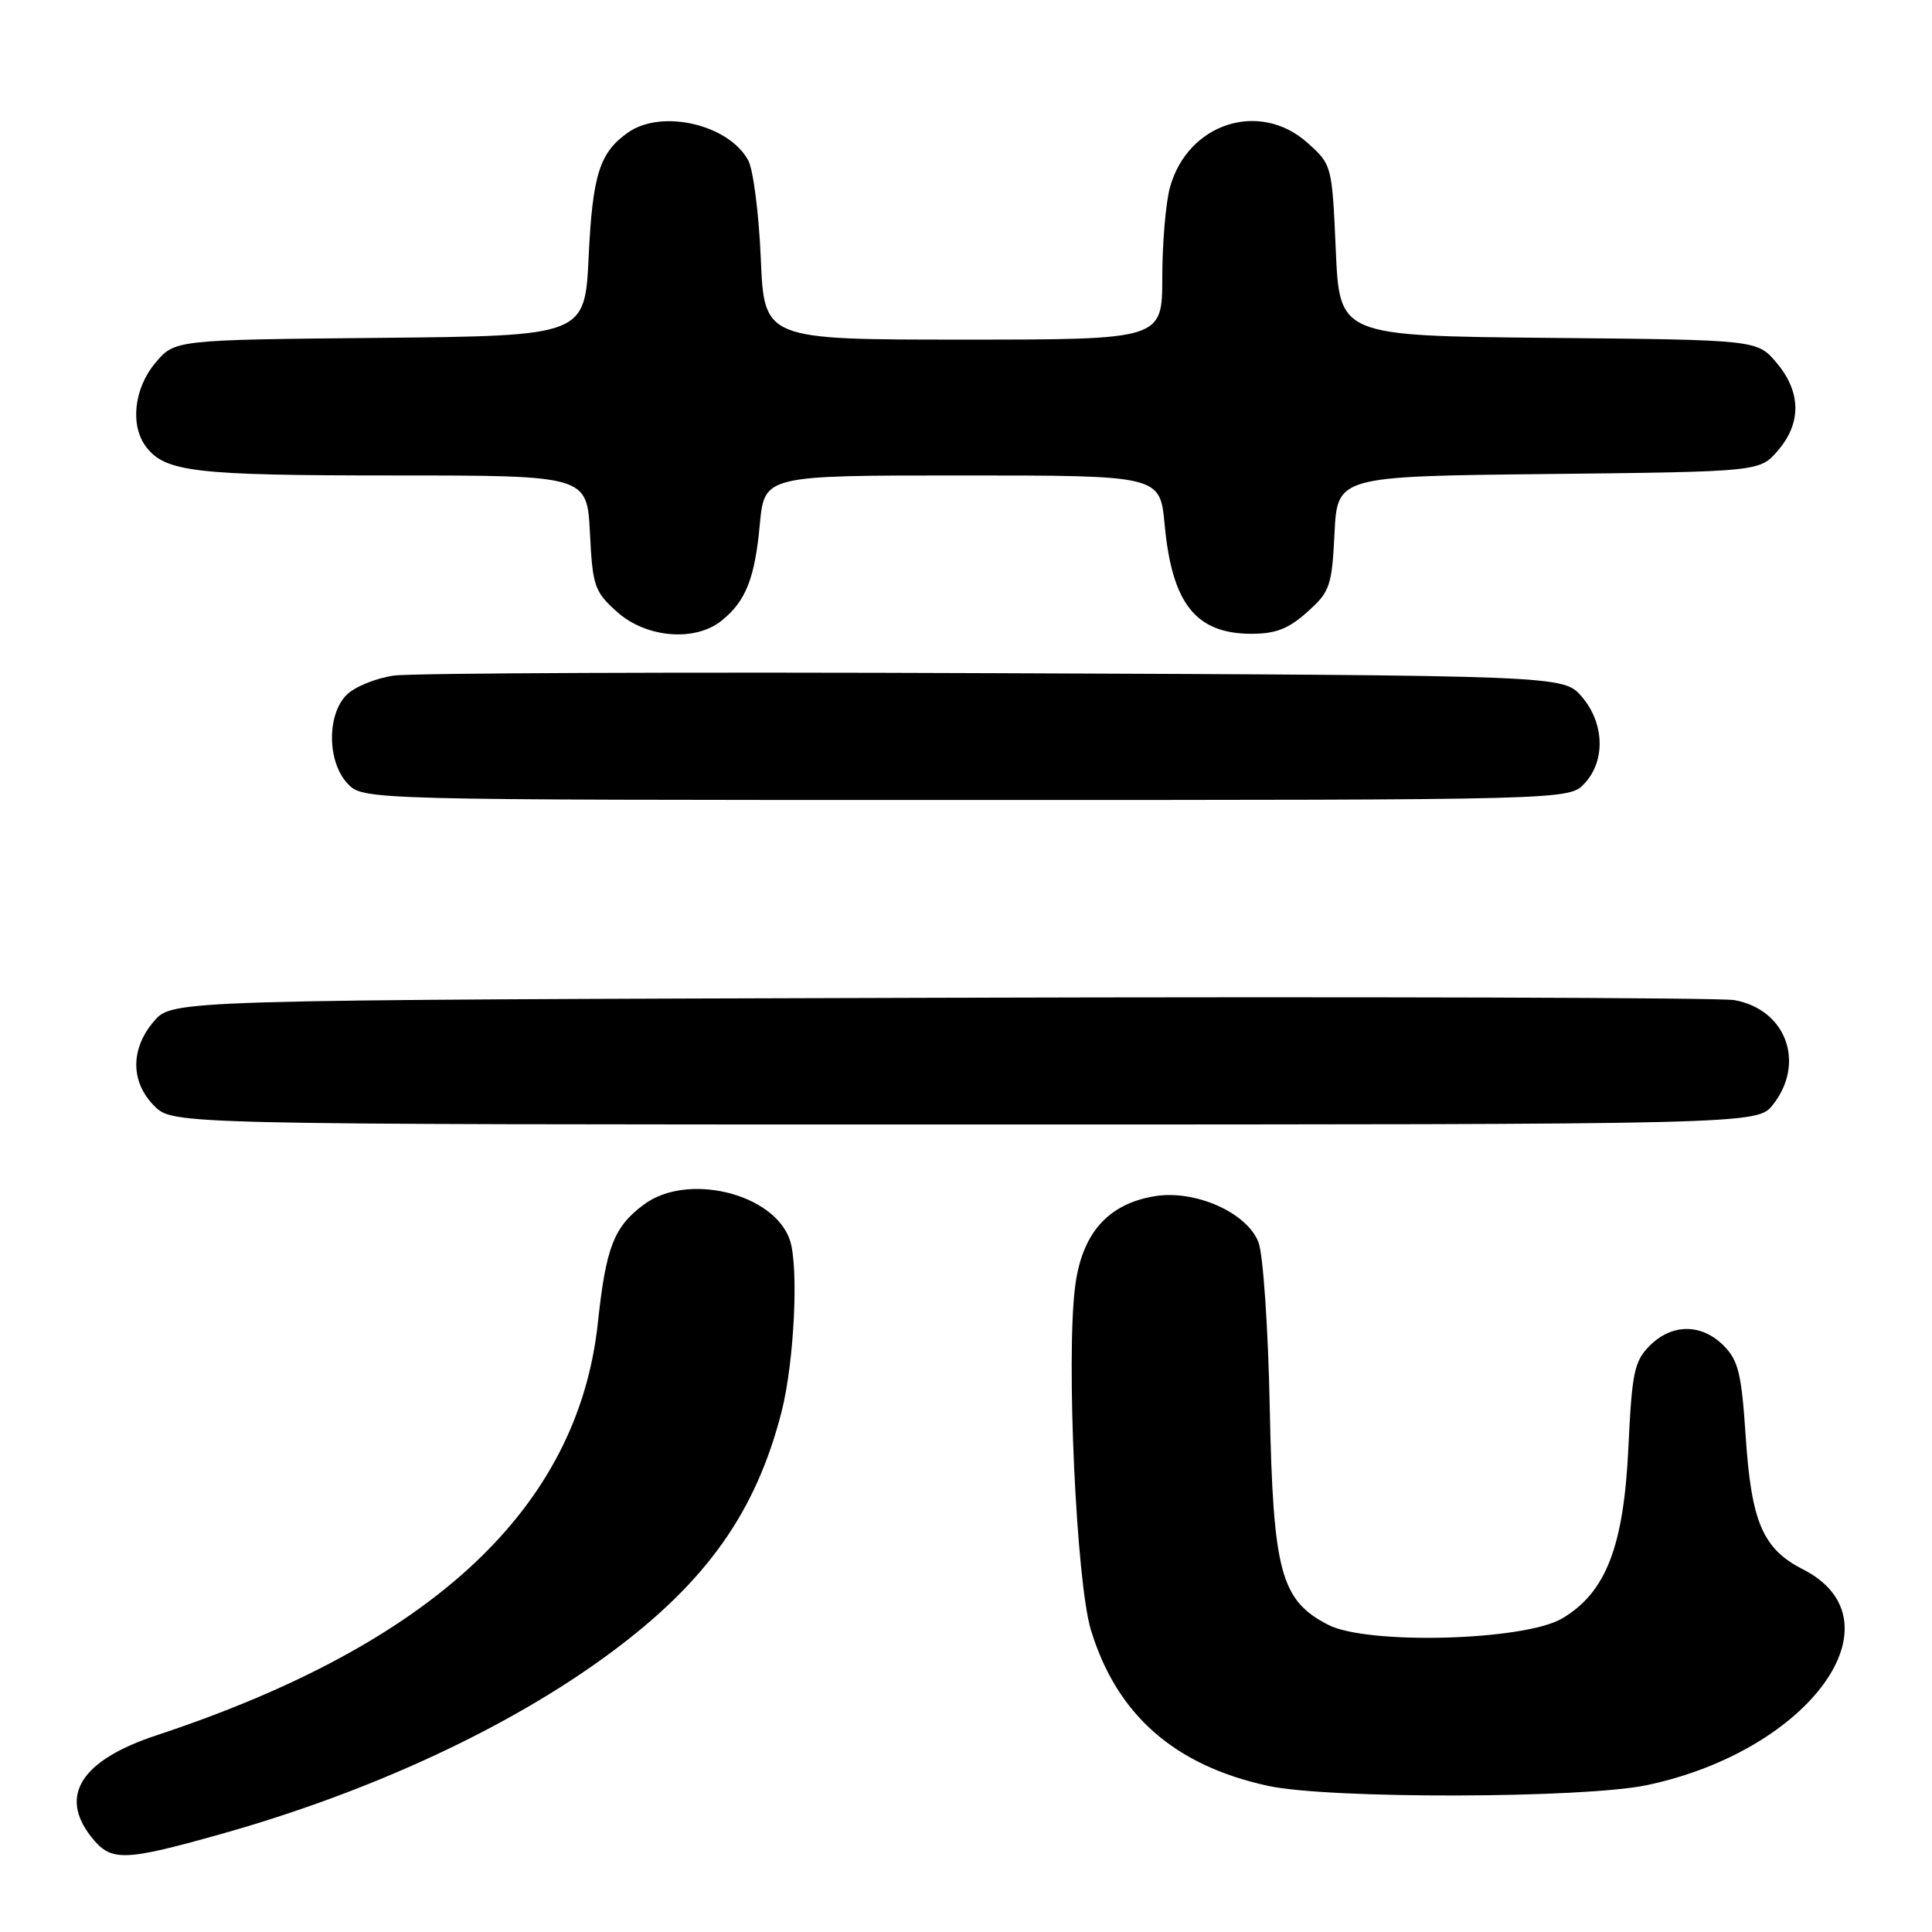 <?xml version="1.0" encoding="UTF-8" standalone="no"?>
<!DOCTYPE svg PUBLIC "-//W3C//DTD SVG 1.1//EN" "http://www.w3.org/Graphics/SVG/1.1/DTD/svg11.dtd" >
<svg xmlns="http://www.w3.org/2000/svg" xmlns:xlink="http://www.w3.org/1999/xlink" version="1.1" viewBox="0 0 256 256">
 <g >
 <path fill="currentColor"
d=" M 29.21 243.04 C 49.18 237.43 67.64 228.84 80.94 218.98 C 93.62 209.58 100.16 200.36 103.56 187.07 C 105.25 180.46 105.86 167.77 104.65 164.28 C 102.52 158.11 91.07 155.33 85.33 159.60 C 81.34 162.55 80.29 165.27 79.22 175.28 C 76.59 199.82 57.33 217.83 20.76 229.93 C 10.79 233.22 7.77 237.90 12.07 243.37 C 14.69 246.70 16.28 246.67 29.21 243.04 Z  M 218.27 236.53 C 239.84 231.96 252.26 214.77 238.91 207.95 C 233.58 205.24 232.06 201.70 231.31 190.29 C 230.76 181.99 230.34 180.25 228.38 178.29 C 225.45 175.36 221.54 175.37 218.61 178.30 C 216.55 180.35 216.24 181.84 215.77 191.84 C 215.15 204.98 212.78 211.05 206.96 214.47 C 201.95 217.41 181.18 217.97 176.00 215.30 C 169.70 212.06 168.69 208.31 168.25 186.54 C 168.04 175.98 167.37 166.22 166.76 164.62 C 165.23 160.65 158.32 157.60 152.95 158.51 C 146.75 159.56 143.33 163.48 142.45 170.54 C 141.26 180.07 142.62 209.65 144.55 215.97 C 147.96 227.20 155.60 233.93 168.00 236.63 C 176.04 238.39 209.84 238.32 218.27 236.53 Z  M 234.93 146.37 C 239.28 140.83 236.66 133.75 229.81 132.52 C 227.99 132.19 180.67 132.05 124.66 132.21 C 22.83 132.50 22.83 132.50 20.41 135.31 C 17.26 138.97 17.28 143.37 20.45 146.55 C 22.91 149.00 22.91 149.00 127.88 149.00 C 232.85 149.00 232.85 149.00 234.93 146.37 Z  M 209.96 103.81 C 212.76 100.81 212.60 95.81 209.59 92.31 C 207.17 89.50 207.17 89.50 131.84 89.20 C 90.40 89.03 54.56 89.18 52.18 89.52 C 49.80 89.86 46.99 91.01 45.93 92.07 C 43.30 94.70 43.35 100.93 46.04 103.81 C 48.08 106.00 48.08 106.00 128.00 106.00 C 207.92 106.00 207.92 106.00 209.96 103.81 Z  M 95.63 82.23 C 98.84 79.63 100.01 76.66 100.68 69.49 C 101.29 63.00 101.29 63.00 127.50 63.00 C 153.71 63.00 153.71 63.00 154.32 69.49 C 155.29 79.96 158.43 83.94 165.73 83.98 C 169.01 83.99 170.70 83.35 173.21 81.10 C 176.23 78.41 176.48 77.69 176.83 70.66 C 177.21 63.11 177.21 63.11 205.19 62.81 C 233.18 62.50 233.18 62.50 235.59 59.69 C 238.72 56.05 238.66 51.94 235.42 48.09 C 232.85 45.03 232.85 45.03 205.17 44.77 C 177.50 44.50 177.50 44.50 177.00 33.16 C 176.50 21.88 176.49 21.82 173.23 18.91 C 166.89 13.25 157.39 16.33 155.03 24.81 C 154.47 26.84 154.01 32.21 154.01 36.75 C 154.00 45.00 154.00 45.00 127.63 45.00 C 101.26 45.00 101.26 45.00 100.81 34.25 C 100.56 28.34 99.81 22.49 99.15 21.26 C 96.57 16.49 87.70 14.42 83.23 17.55 C 79.45 20.20 78.52 23.14 78.00 34.00 C 77.50 44.50 77.50 44.50 50.33 44.77 C 23.15 45.03 23.15 45.03 20.58 48.09 C 17.75 51.46 17.21 56.38 19.36 59.21 C 21.89 62.54 25.85 63.00 51.96 63.00 C 77.78 63.00 77.78 63.00 78.17 70.60 C 78.52 77.70 78.77 78.40 81.79 81.10 C 85.64 84.54 92.13 85.07 95.63 82.23 Z "/>
</g>
</svg>